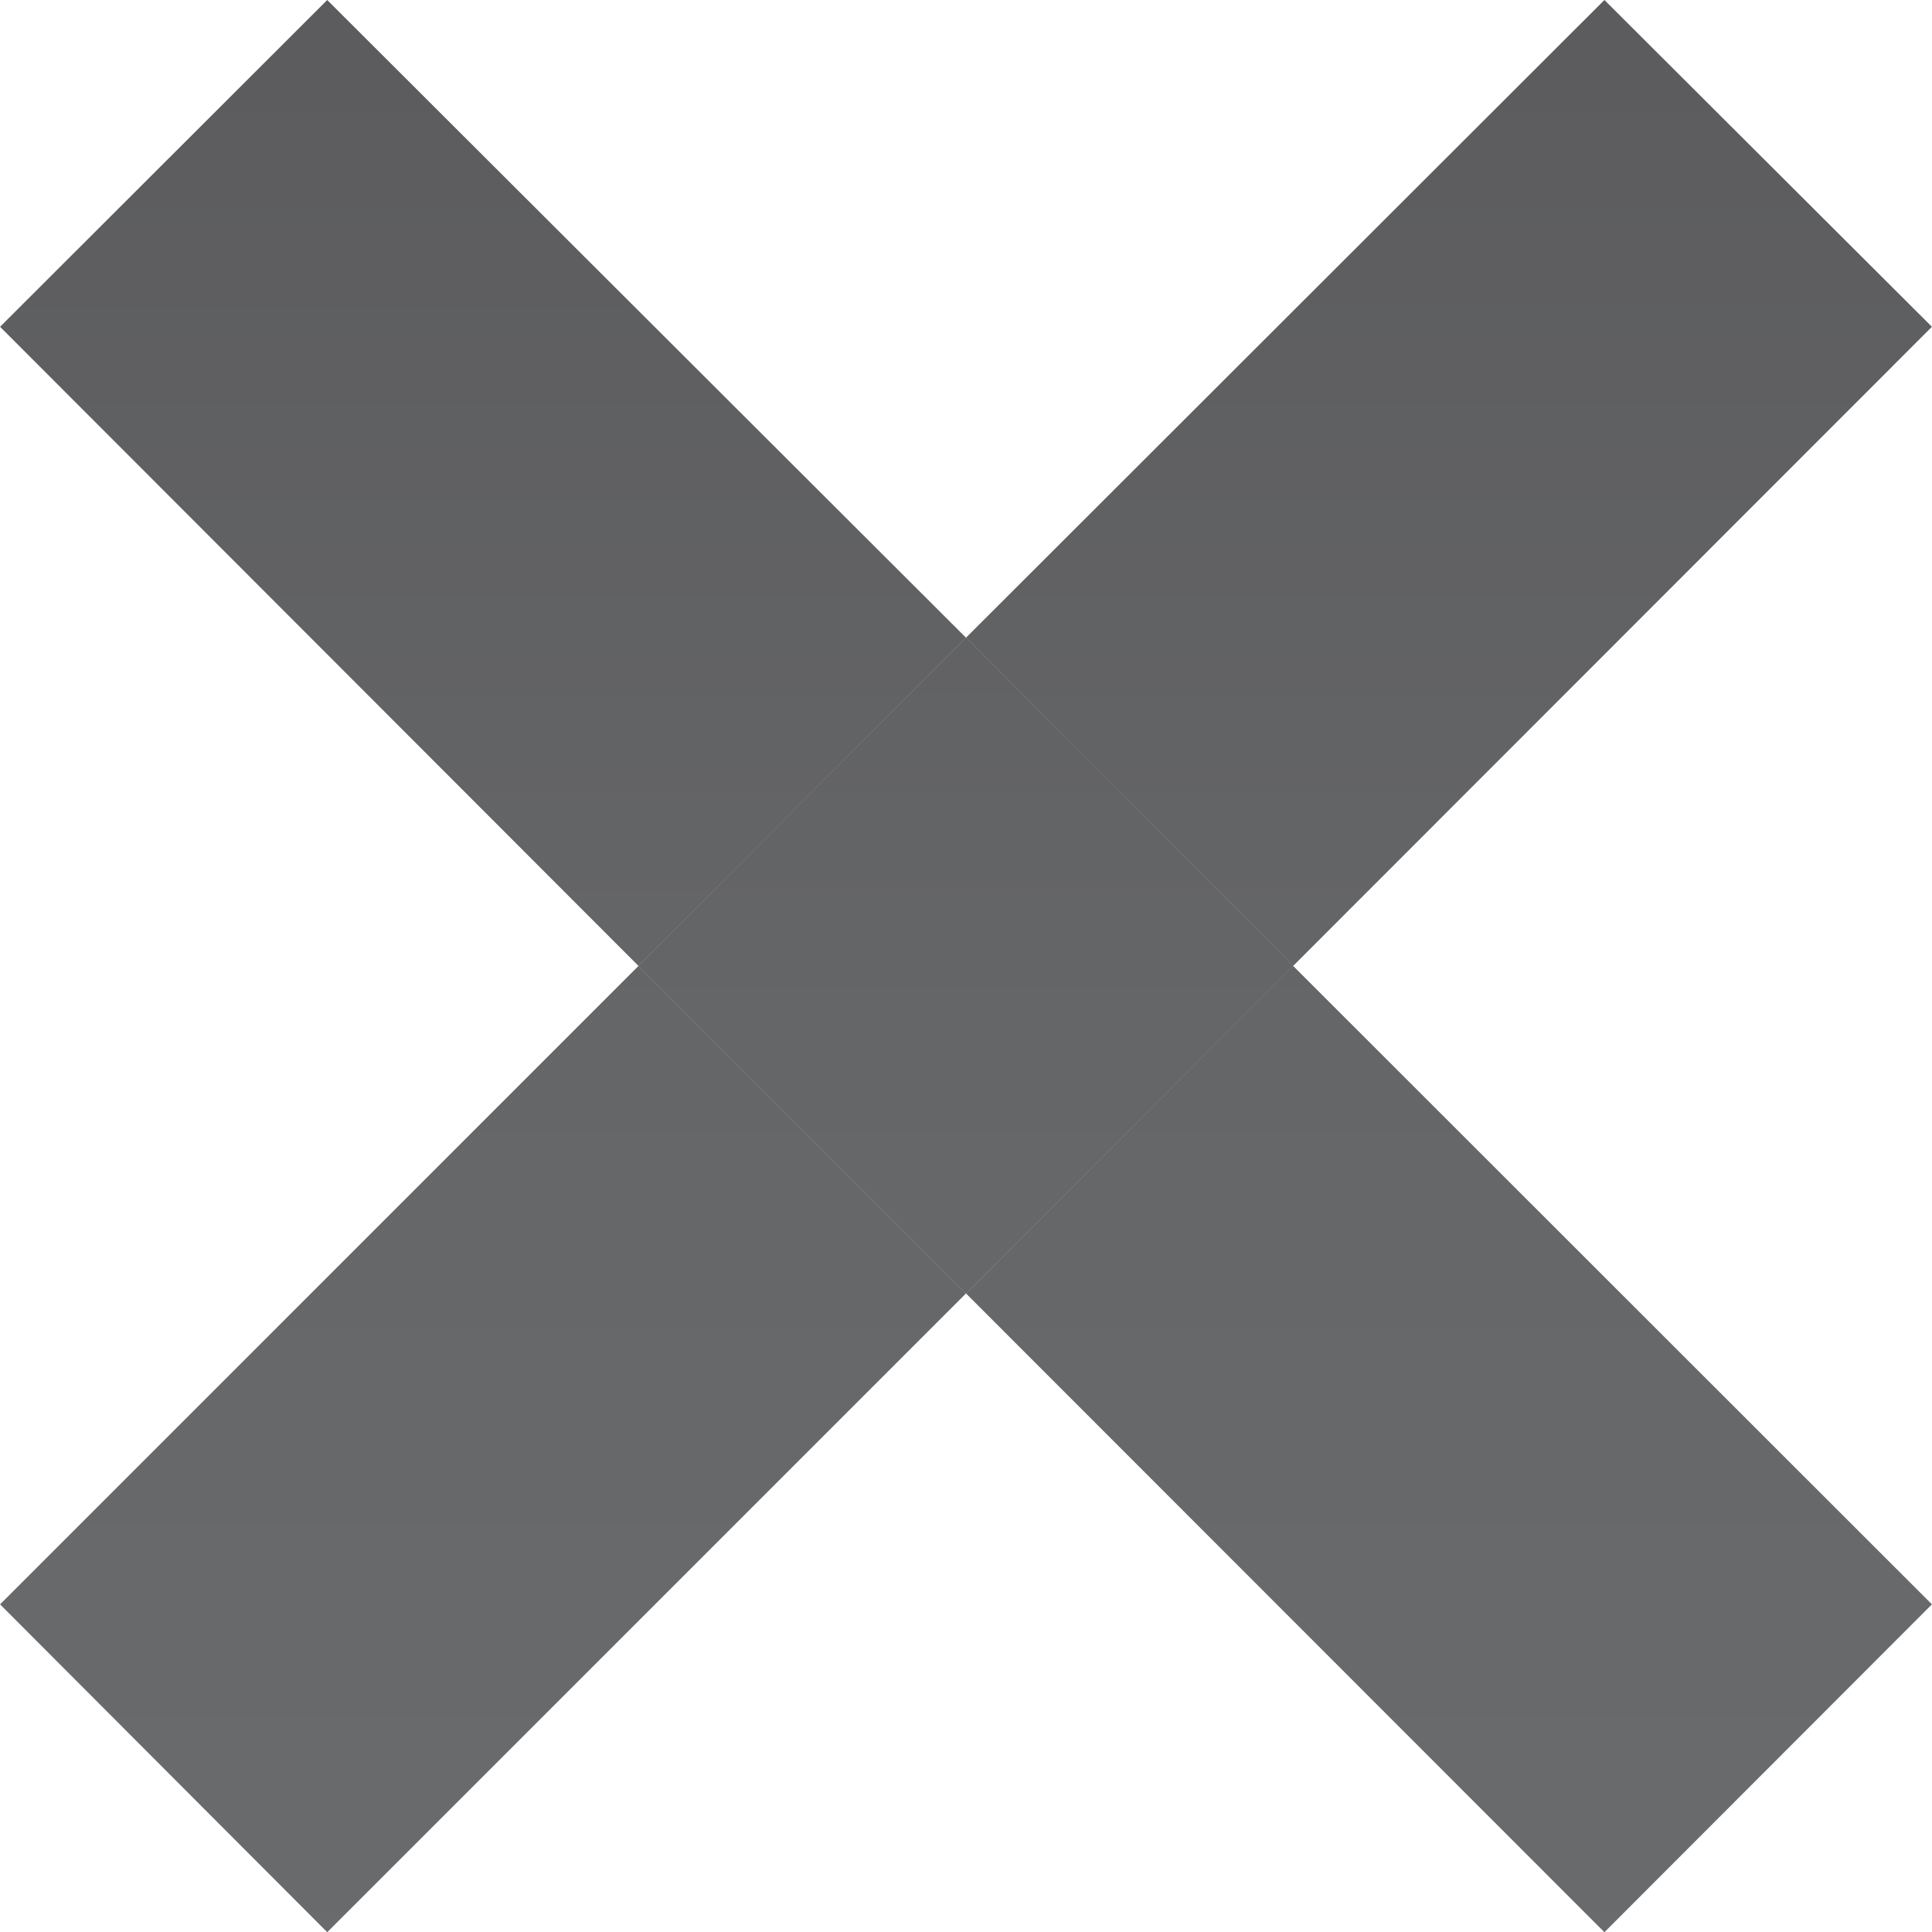 <?xml version="1.0" encoding="UTF-8" standalone="no"?>
<!-- Created with Inkscape (http://www.inkscape.org/) -->

<svg
   xmlns:dc="http://purl.org/dc/elements/1.1/"
   xmlns:cc="http://creativecommons.org/ns#"
   xmlns:rdf="http://www.w3.org/1999/02/22-rdf-syntax-ns#"
   xmlns:svg="http://www.w3.org/2000/svg"
   xmlns="http://www.w3.org/2000/svg"
   xmlns:sodipodi="http://sodipodi.sourceforge.net/DTD/sodipodi-0.dtd"
   xmlns:inkscape="http://www.inkscape.org/namespaces/inkscape"
   width="6.688"
   height="6.689"
   id="svg51168"
   version="1.1"
   inkscape:version="0.48.4 r9939"
   sodipodi:docname="New document 22">
  <defs
     id="defs51170">
    <linearGradient
       x1="0"
       y1="0"
       x2="1"
       y2="0"
       gradientUnits="userSpaceOnUse"
       gradientTransform="matrix(0,5.389,5.389,0,445.627,225.907)"
       spreadMethod="pad"
       id="linearGradient31592-0">
      <stop
         style="stop-opacity:1;stop-color:#6a6b6d"
         offset="0"
         id="stop31594-1" />
      <stop
         style="stop-opacity:1;stop-color:#656668"
         offset="0.5"
         id="stop31596-4" />
      <stop
         style="stop-opacity:1;stop-color:#5c5c5e"
         offset="1"
         id="stop31598-2" />
    </linearGradient>
    <linearGradient
       x1="0"
       y1="0"
       x2="1"
       y2="0"
       gradientUnits="userSpaceOnUse"
       gradientTransform="matrix(0,5.389,5.389,0,445.627,225.907)"
       spreadMethod="pad"
       id="linearGradient31570-2">
      <stop
         style="stop-opacity:1;stop-color:#6a6b6d"
         offset="0"
         id="stop31572-6" />
      <stop
         style="stop-opacity:1;stop-color:#656668"
         offset="0.5"
         id="stop31574-7" />
      <stop
         style="stop-opacity:1;stop-color:#5c5c5e"
         offset="1"
         id="stop31576-2" />
    </linearGradient>
    <linearGradient
       x1="0"
       y1="0"
       x2="1"
       y2="0"
       gradientUnits="userSpaceOnUse"
       gradientTransform="matrix(0,5.388,5.388,0,444.291,225.906)"
       spreadMethod="pad"
       id="linearGradient31548-5">
      <stop
         style="stop-opacity:1;stop-color:#6a6b6d"
         offset="0"
         id="stop31550-6" />
      <stop
         style="stop-opacity:1;stop-color:#656668"
         offset="0.5"
         id="stop31552-7" />
      <stop
         style="stop-opacity:1;stop-color:#5c5c5e"
         offset="1"
         id="stop31554-7" />
    </linearGradient>
    <linearGradient
       x1="0"
       y1="0"
       x2="1"
       y2="0"
       gradientUnits="userSpaceOnUse"
       gradientTransform="matrix(0,5.388,5.388,0,446.966,225.906)"
       spreadMethod="pad"
       id="linearGradient31526-6">
      <stop
         style="stop-opacity:1;stop-color:#6a6b6d"
         offset="0"
         id="stop31528-9" />
      <stop
         style="stop-opacity:1;stop-color:#656668"
         offset="0.5"
         id="stop31530-4" />
      <stop
         style="stop-opacity:1;stop-color:#5c5c5e"
         offset="1"
         id="stop31532-0" />
    </linearGradient>
    <linearGradient
       x1="0"
       y1="0"
       x2="1"
       y2="0"
       gradientUnits="userSpaceOnUse"
       gradientTransform="matrix(0,5.388,5.388,0,444.291,225.906)"
       spreadMethod="pad"
       id="linearGradient31504-7">
      <stop
         style="stop-opacity:1;stop-color:#6a6b6d"
         offset="0"
         id="stop31506-9" />
      <stop
         style="stop-opacity:1;stop-color:#656668"
         offset="0.5"
         id="stop31508-2" />
      <stop
         style="stop-opacity:1;stop-color:#5c5c5e"
         offset="1"
         id="stop31510-4" />
    </linearGradient>
    <linearGradient
       x1="0"
       y1="0"
       x2="1"
       y2="0"
       gradientUnits="userSpaceOnUse"
       gradientTransform="matrix(0,5.388,5.388,0,446.966,225.907)"
       spreadMethod="pad"
       id="linearGradient31482-2">
      <stop
         style="stop-opacity:1;stop-color:#6a6b6d"
         offset="0"
         id="stop31484-8" />
      <stop
         style="stop-opacity:1;stop-color:#656668"
         offset="0.5"
         id="stop31486-4" />
      <stop
         style="stop-opacity:1;stop-color:#5c5c5e"
         offset="1"
         id="stop31488-9" />
    </linearGradient>
  </defs>
  <sodipodi:namedview
     id="base"
     pagecolor="#ffffff"
     bordercolor="#666666"
     borderopacity="1.0"
     inkscape:pageopacity="0.0"
     inkscape:pageshadow="2"
     inkscape:zoom="0.35"
     inkscape:cx="3.34375"
     inkscape:cy="3.3443774"
     inkscape:document-units="px"
     inkscape:current-layer="layer1"
     showgrid="false"
     fit-margin-top="0"
     fit-margin-left="0"
     fit-margin-right="0"
     fit-margin-bottom="0"
     inkscape:window-width="551"
     inkscape:window-height="429"
     inkscape:window-x="0"
     inkscape:window-y="0"
     inkscape:window-maximized="0" />
  <g
     inkscape:label="Layer 1"
     inkscape:groupmode="layer"
     id="layer1"
     transform="translate(-371.656,-529.018)">
    <g
       transform="matrix(1.25,0,0,-1.25,-182.035,818.353)"
       id="g31470">
      <g
         id="g31472">
        <g
           id="g31478">
          <g
             id="g31480">
            <path
               inkscape:connector-curvature="0"
               d="m 445.628,229.702 0.906,-0.909 1.769,1.77 -0.907,0.905 -1.768,-1.766 z"
               style="fill:url(#linearGradient31482-2);stroke:none"
               id="path31490" />
          </g>
        </g>
      </g>
    </g>
    <g
       transform="matrix(1.25,0,0,-1.25,-182.035,818.353)"
       id="g31492">
      <g
         id="g31494">
        <g
           id="g31500">
          <g
             id="g31502">
            <path
               inkscape:connector-curvature="0"
               d="m 442.953,227.025 0.906,-0.908 1.769,1.769 -0.907,0.907 -1.768,-1.768 z"
               style="fill:url(#linearGradient31504-7);stroke:none"
               id="path31512" />
          </g>
        </g>
      </g>
    </g>
    <g
       transform="matrix(1.25,0,0,-1.25,-182.035,818.353)"
       id="g31514">
      <g
         id="g31516">
        <g
           id="g31522">
          <g
             id="g31524">
            <path
               inkscape:connector-curvature="0"
               d="m 445.628,227.886 1.768,-1.769 0.907,0.908 -1.769,1.768 -0.906,-0.907 z"
               style="fill:url(#linearGradient31526-6);stroke:none"
               id="path31534" />
          </g>
        </g>
      </g>
    </g>
    <g
       transform="matrix(1.25,0,0,-1.25,-182.035,818.353)"
       id="g31536">
      <g
         id="g31538">
        <g
           id="g31544">
          <g
             id="g31546">
            <path
               inkscape:connector-curvature="0"
               d="m 442.953,230.563 1.768,-1.77 0.907,0.909 -1.769,1.766 -0.906,-0.905 z"
               style="fill:url(#linearGradient31548-5);stroke:none"
               id="path31556" />
          </g>
        </g>
      </g>
    </g>
    <g
       transform="matrix(1.25,0,0,-1.25,-182.035,818.353)"
       id="g31558">
      <g
         id="g31560">
        <g
           id="g31566">
          <g
             id="g31568">
            <path
               inkscape:connector-curvature="0"
               d="m 444.721,228.793 0.907,-0.907 0.906,0.907 -0.906,0.909 -0.907,-0.909 z"
               style="fill:url(#linearGradient31570-2);stroke:none"
               id="path31578" />
          </g>
        </g>
      </g>
    </g>
    <g
       transform="matrix(1.25,0,0,-1.25,-182.035,818.353)"
       id="g31580">
      <g
         id="g31582">
        <g
           id="g31588">
          <g
             id="g31590">
            <path
               inkscape:connector-curvature="0"
               d="m 444.721,228.793 0.907,-0.907 0.906,0.907 -0.906,0.909 -0.907,-0.909 z"
               style="fill:url(#linearGradient31592-0);stroke:none"
               id="path31600" />
          </g>
        </g>
      </g>
    </g>
  </g>
</svg>

